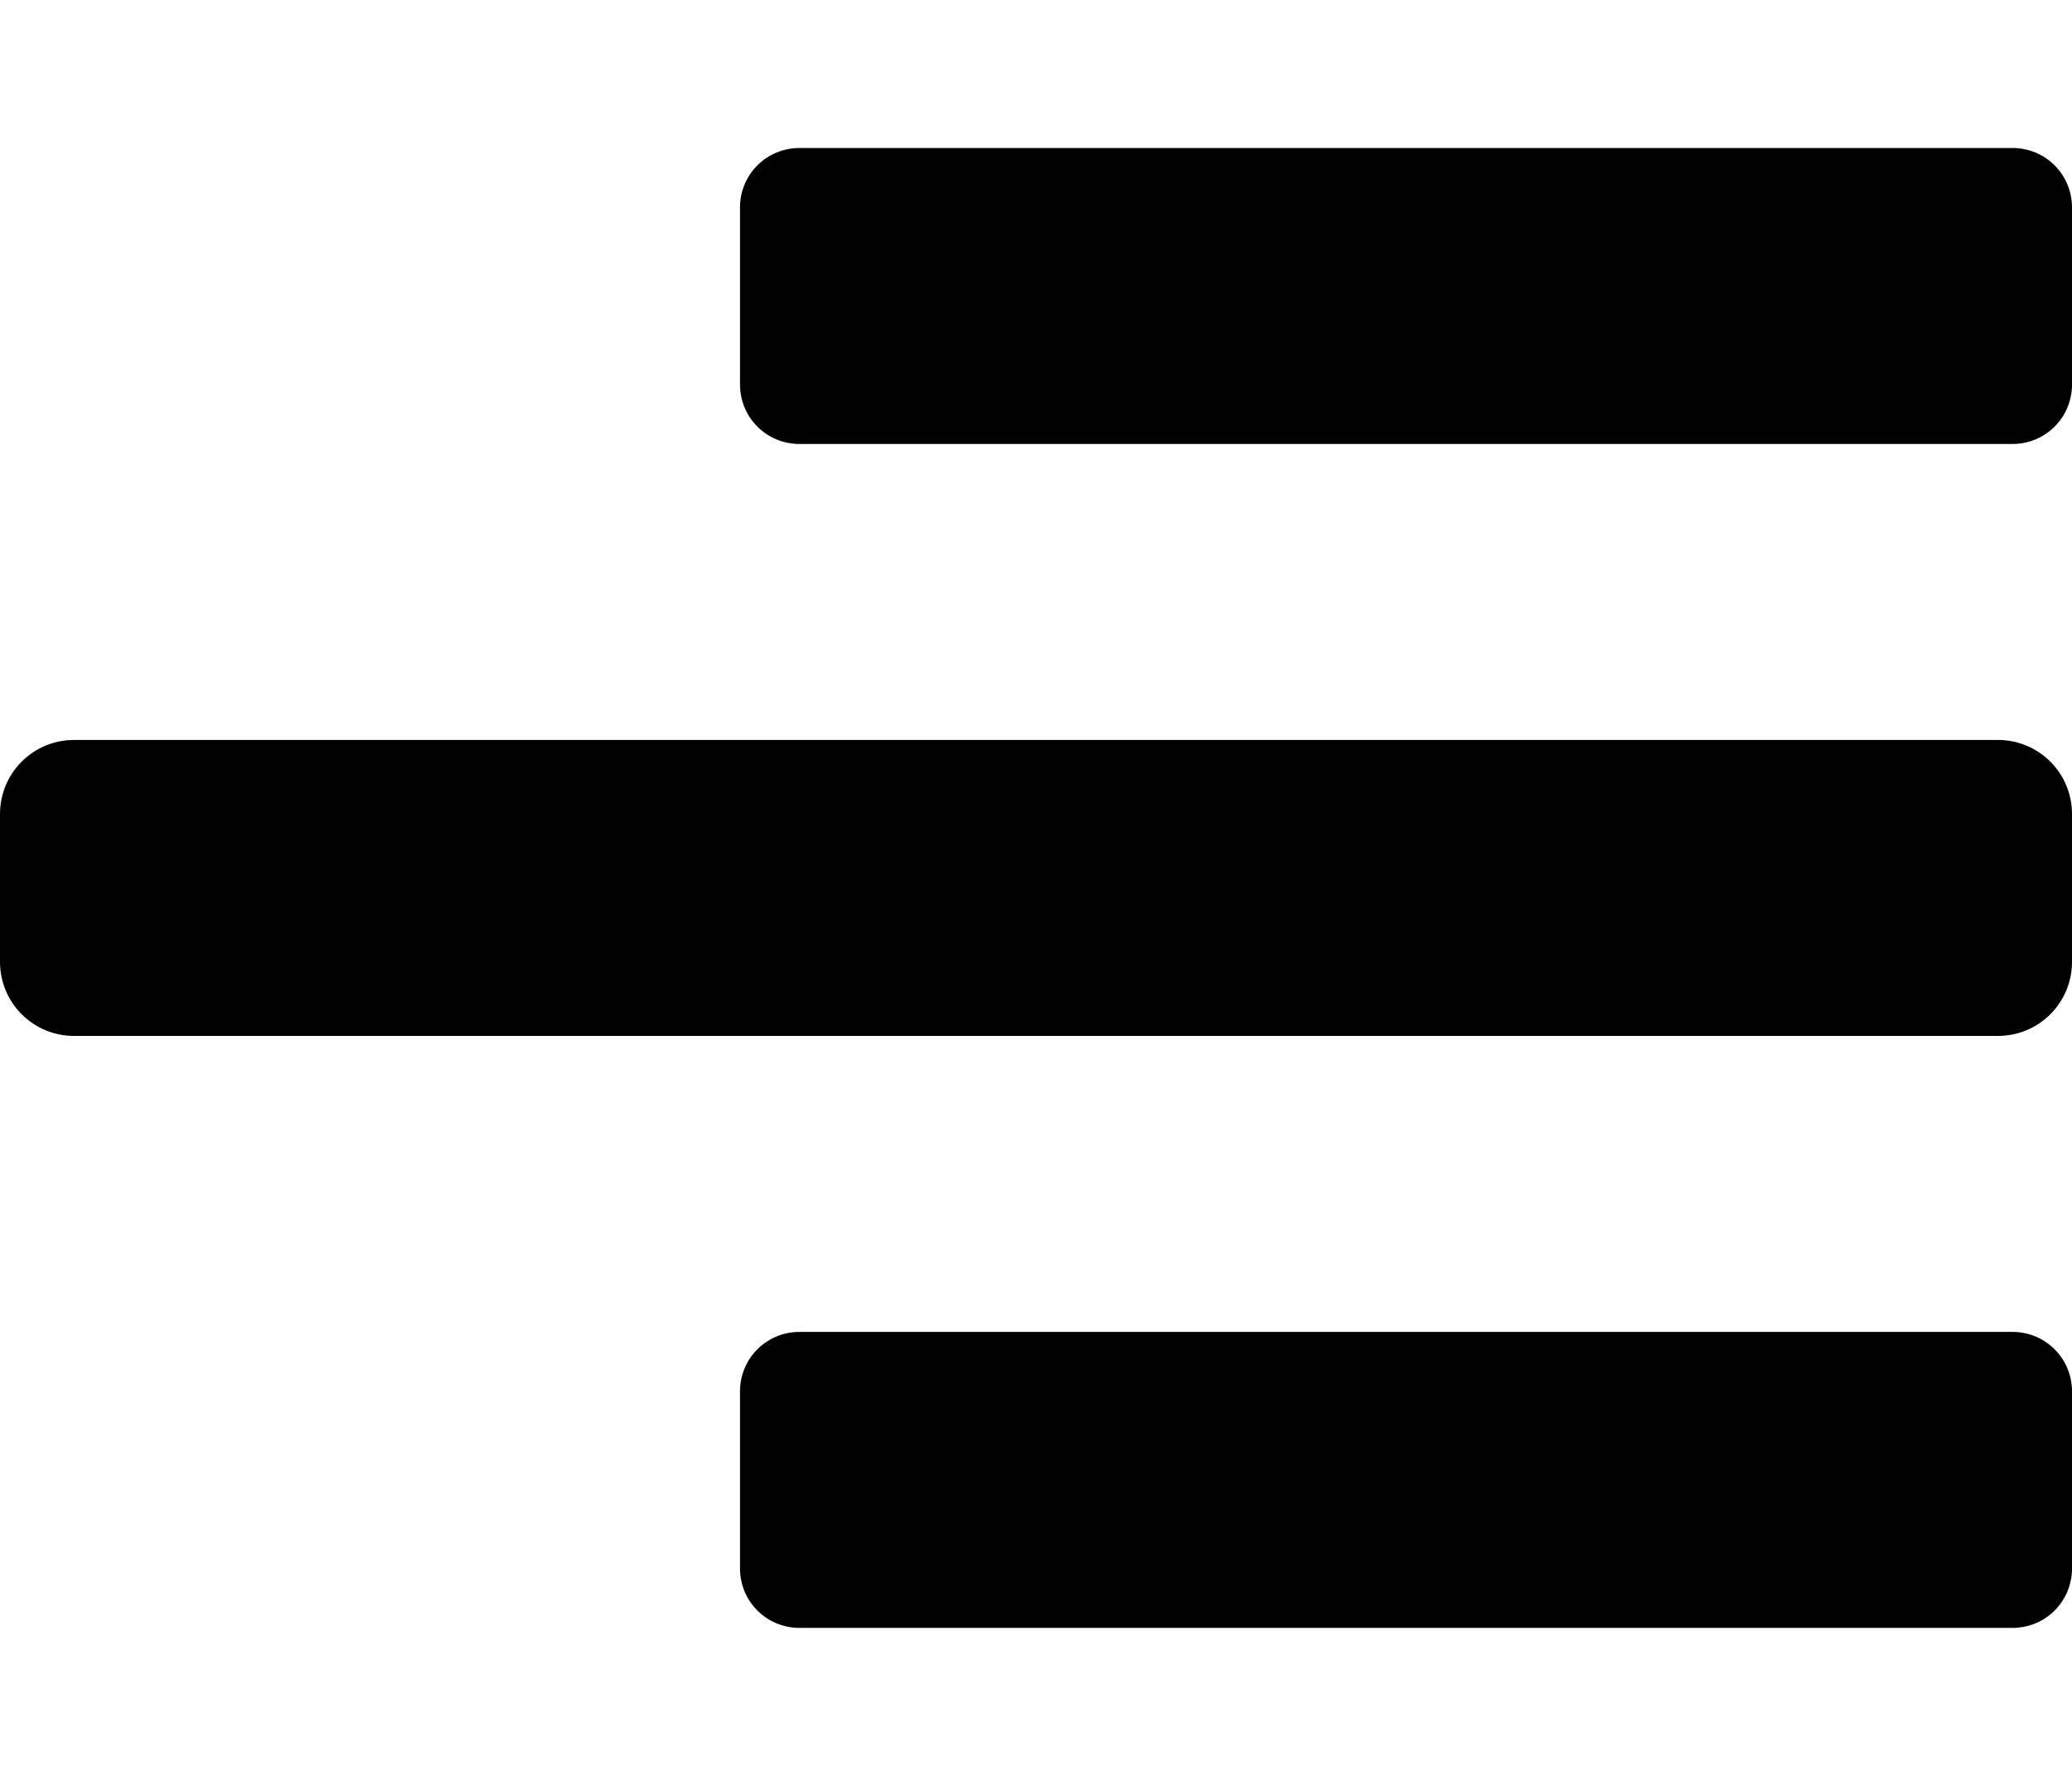 <svg width="28" height="24" viewBox="0 0 28 24" fill="none" xmlns="http://www.w3.org/2000/svg">
<g clip-path="url(#clip0_2_307)">
<path d="M1 10H27C27.265 10 27.52 10.105 27.707 10.293C27.895 10.48 28 10.735 28 11V13C28 13.265 27.895 13.52 27.707 13.707C27.52 13.895 27.265 14 27 14H1C0.735 14 0.48 13.895 0.293 13.707C0.105 13.52 0 13.265 0 13L0 11C0 10.735 0.105 10.48 0.293 10.293C0.48 10.105 0.735 10 1 10ZM27.198 22H10.802C10.697 22 10.592 21.979 10.495 21.939C10.398 21.899 10.309 21.84 10.235 21.765C10.16 21.691 10.101 21.602 10.061 21.505C10.021 21.408 10 21.303 10 21.198V18.802C10 18.697 10.021 18.592 10.061 18.495C10.101 18.398 10.16 18.309 10.235 18.235C10.309 18.16 10.398 18.101 10.495 18.061C10.592 18.021 10.697 18 10.802 18H27.198C27.303 18 27.408 18.021 27.505 18.061C27.602 18.101 27.691 18.16 27.765 18.235C27.84 18.309 27.899 18.398 27.939 18.495C27.979 18.592 28 18.697 28 18.802V21.198C28 21.303 27.979 21.408 27.939 21.505C27.899 21.602 27.84 21.691 27.765 21.765C27.691 21.84 27.602 21.899 27.505 21.939C27.408 21.979 27.303 22 27.198 22ZM27.198 6H10.802C10.697 6 10.592 5.979 10.495 5.939C10.398 5.899 10.309 5.84 10.235 5.765C10.16 5.691 10.101 5.602 10.061 5.505C10.021 5.408 10 5.303 10 5.198V2.802C10 2.697 10.021 2.592 10.061 2.495C10.101 2.398 10.16 2.309 10.235 2.235C10.309 2.16 10.398 2.101 10.495 2.061C10.592 2.021 10.697 2 10.802 2H27.198C27.303 2 27.408 2.021 27.505 2.061C27.602 2.101 27.691 2.16 27.765 2.235C27.84 2.309 27.899 2.398 27.939 2.495C27.979 2.592 28 2.697 28 2.802V5.198C28 5.303 27.979 5.408 27.939 5.505C27.899 5.602 27.84 5.691 27.765 5.765C27.691 5.84 27.602 5.899 27.505 5.939C27.408 5.979 27.303 6 27.198 6Z" fill="black"/>
</g>
<defs>
<clipPath id="clip0_2_307">
<rect width="28" height="24" fill="white" transform="matrix(1 0 0 -1 0 24)"/>
</clipPath>
</defs>
</svg>
